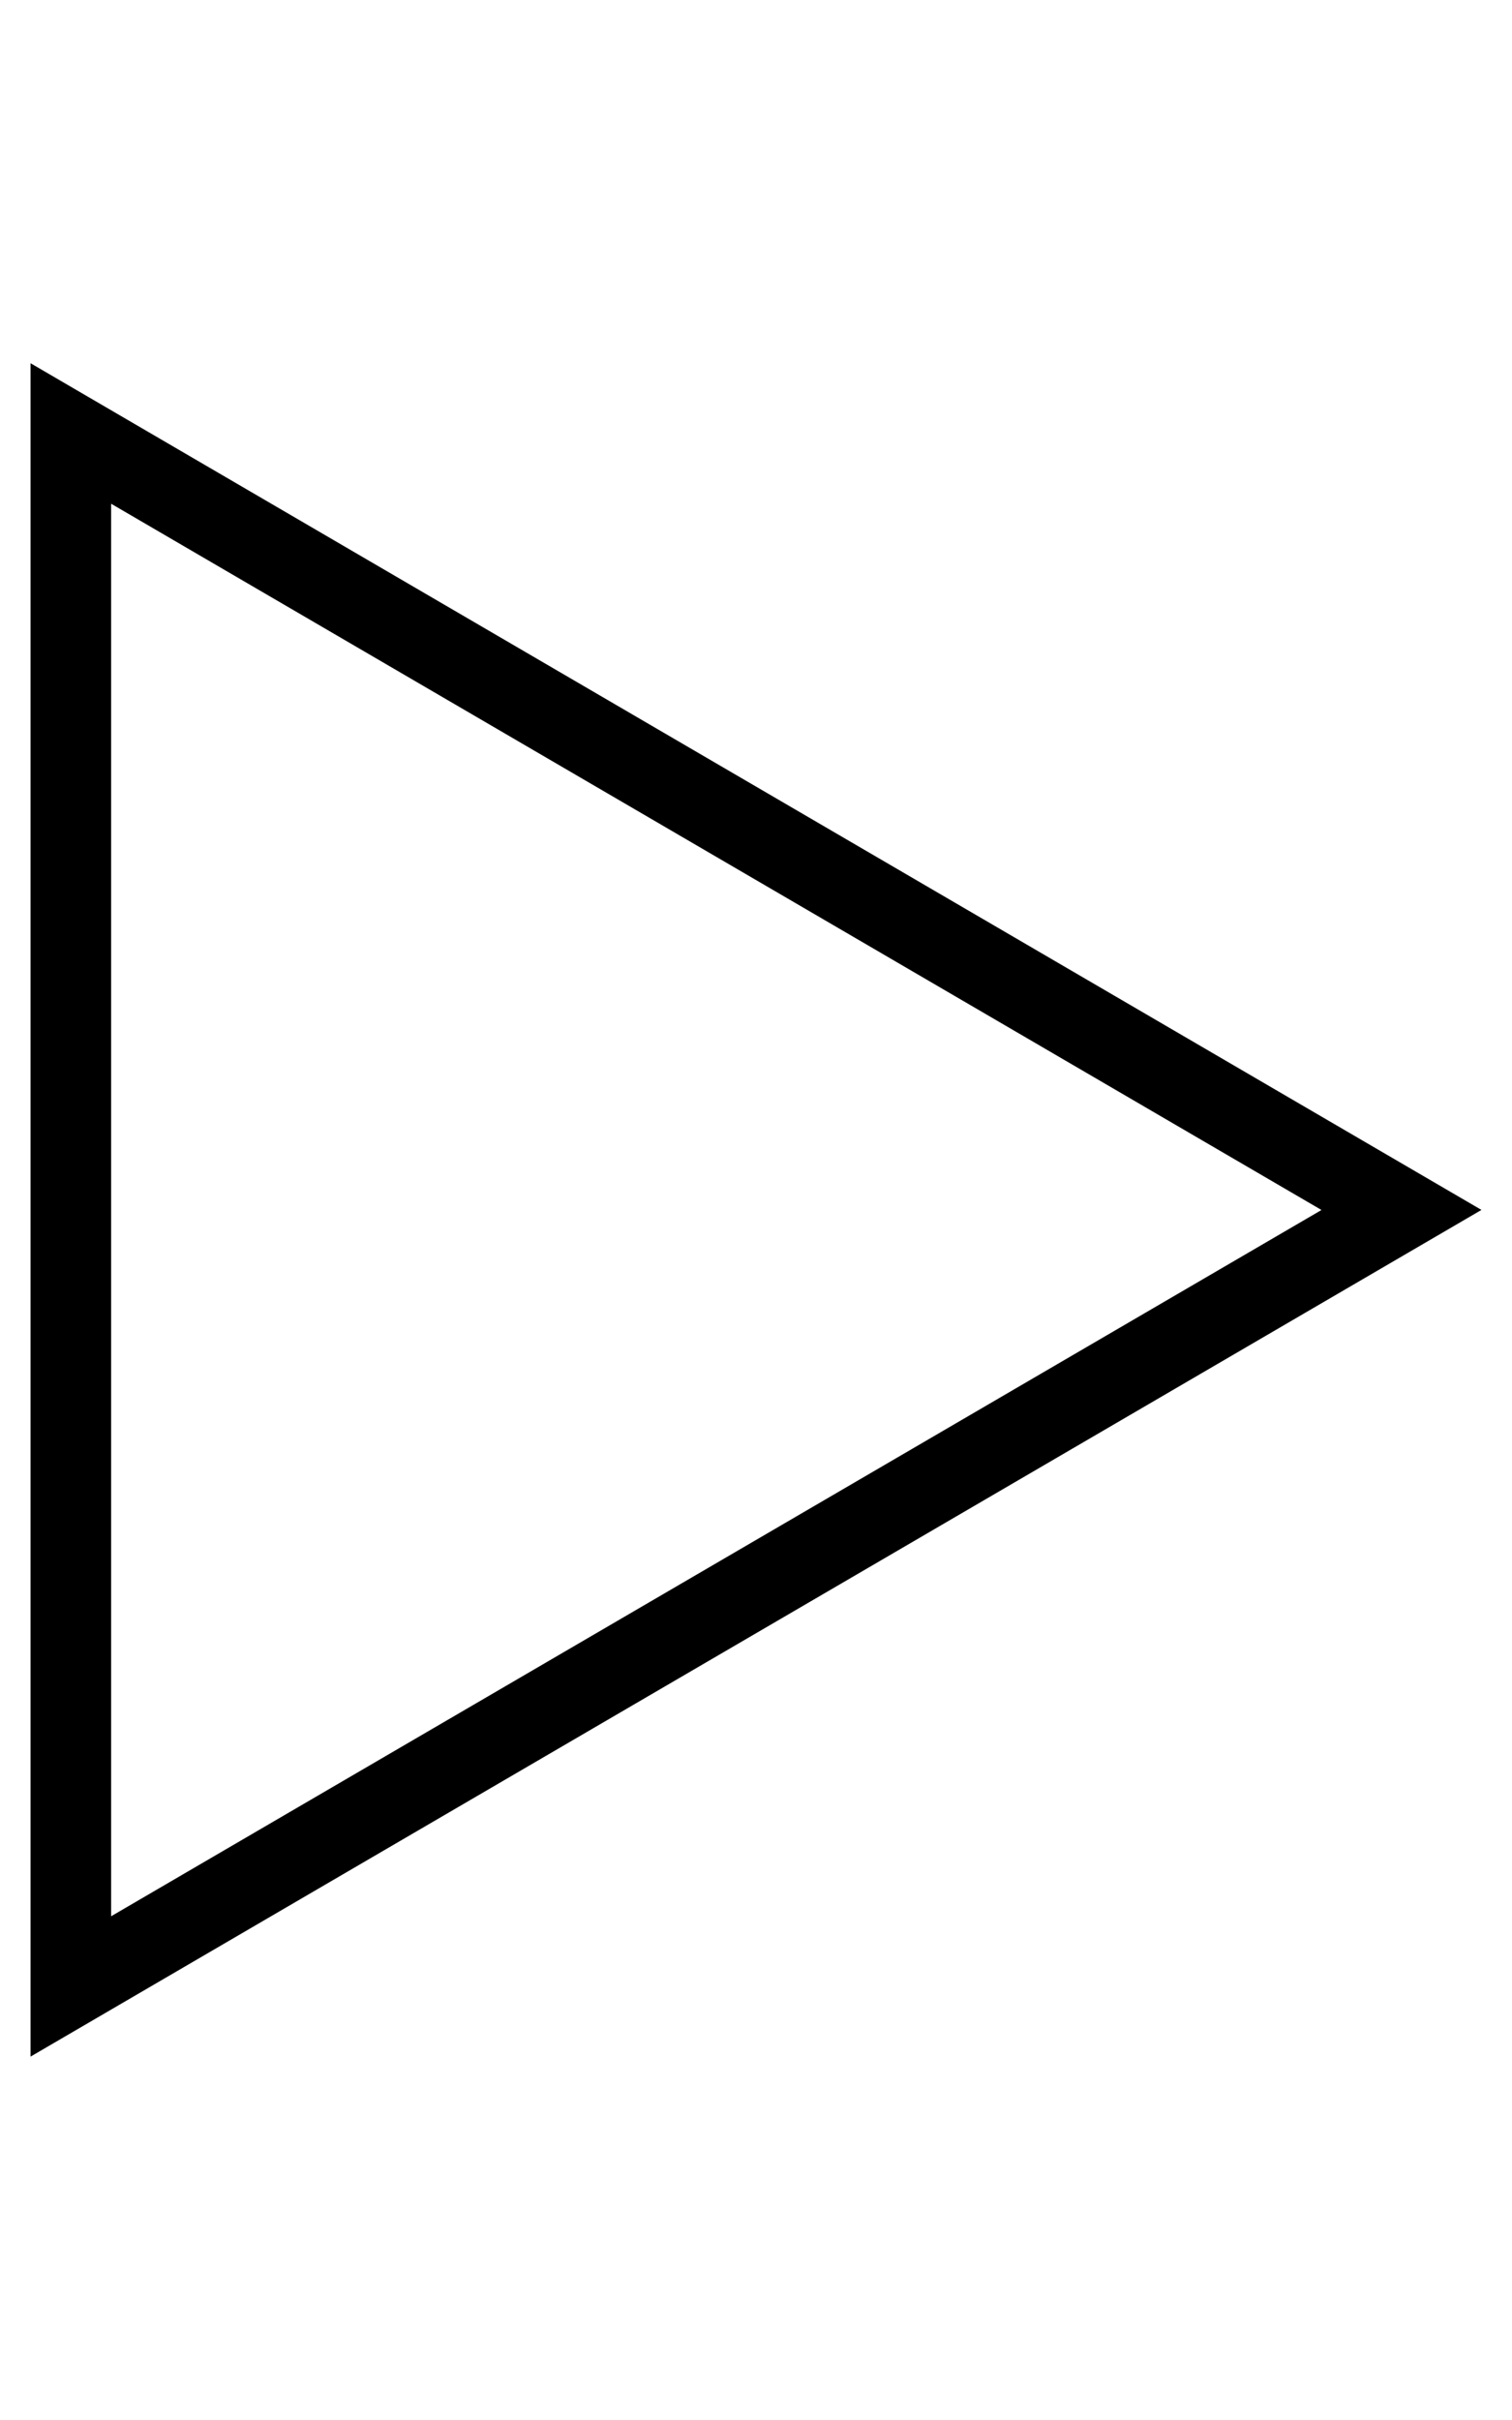 <?xml version="1.0" encoding="utf-8"?>
<!-- Generated by IcoMoon.io -->
<!DOCTYPE svg PUBLIC "-//W3C//DTD SVG 1.1//EN" "http://www.w3.org/Graphics/SVG/1.1/DTD/svg11.dtd">
<svg version="1.1" xmlns="http://www.w3.org/2000/svg" xmlns:xlink="http://www.w3.org/1999/xlink" width="20" height="32" viewBox="0 0 20 32">
<path fill="rgb(0, 0, 0)" d="M1.47 6.661l16.010 9.339-16.010 9.339v-18.678zM0.404 4.804v22.391l19.192-11.196-19.192-11.196z"></path>
</svg>
